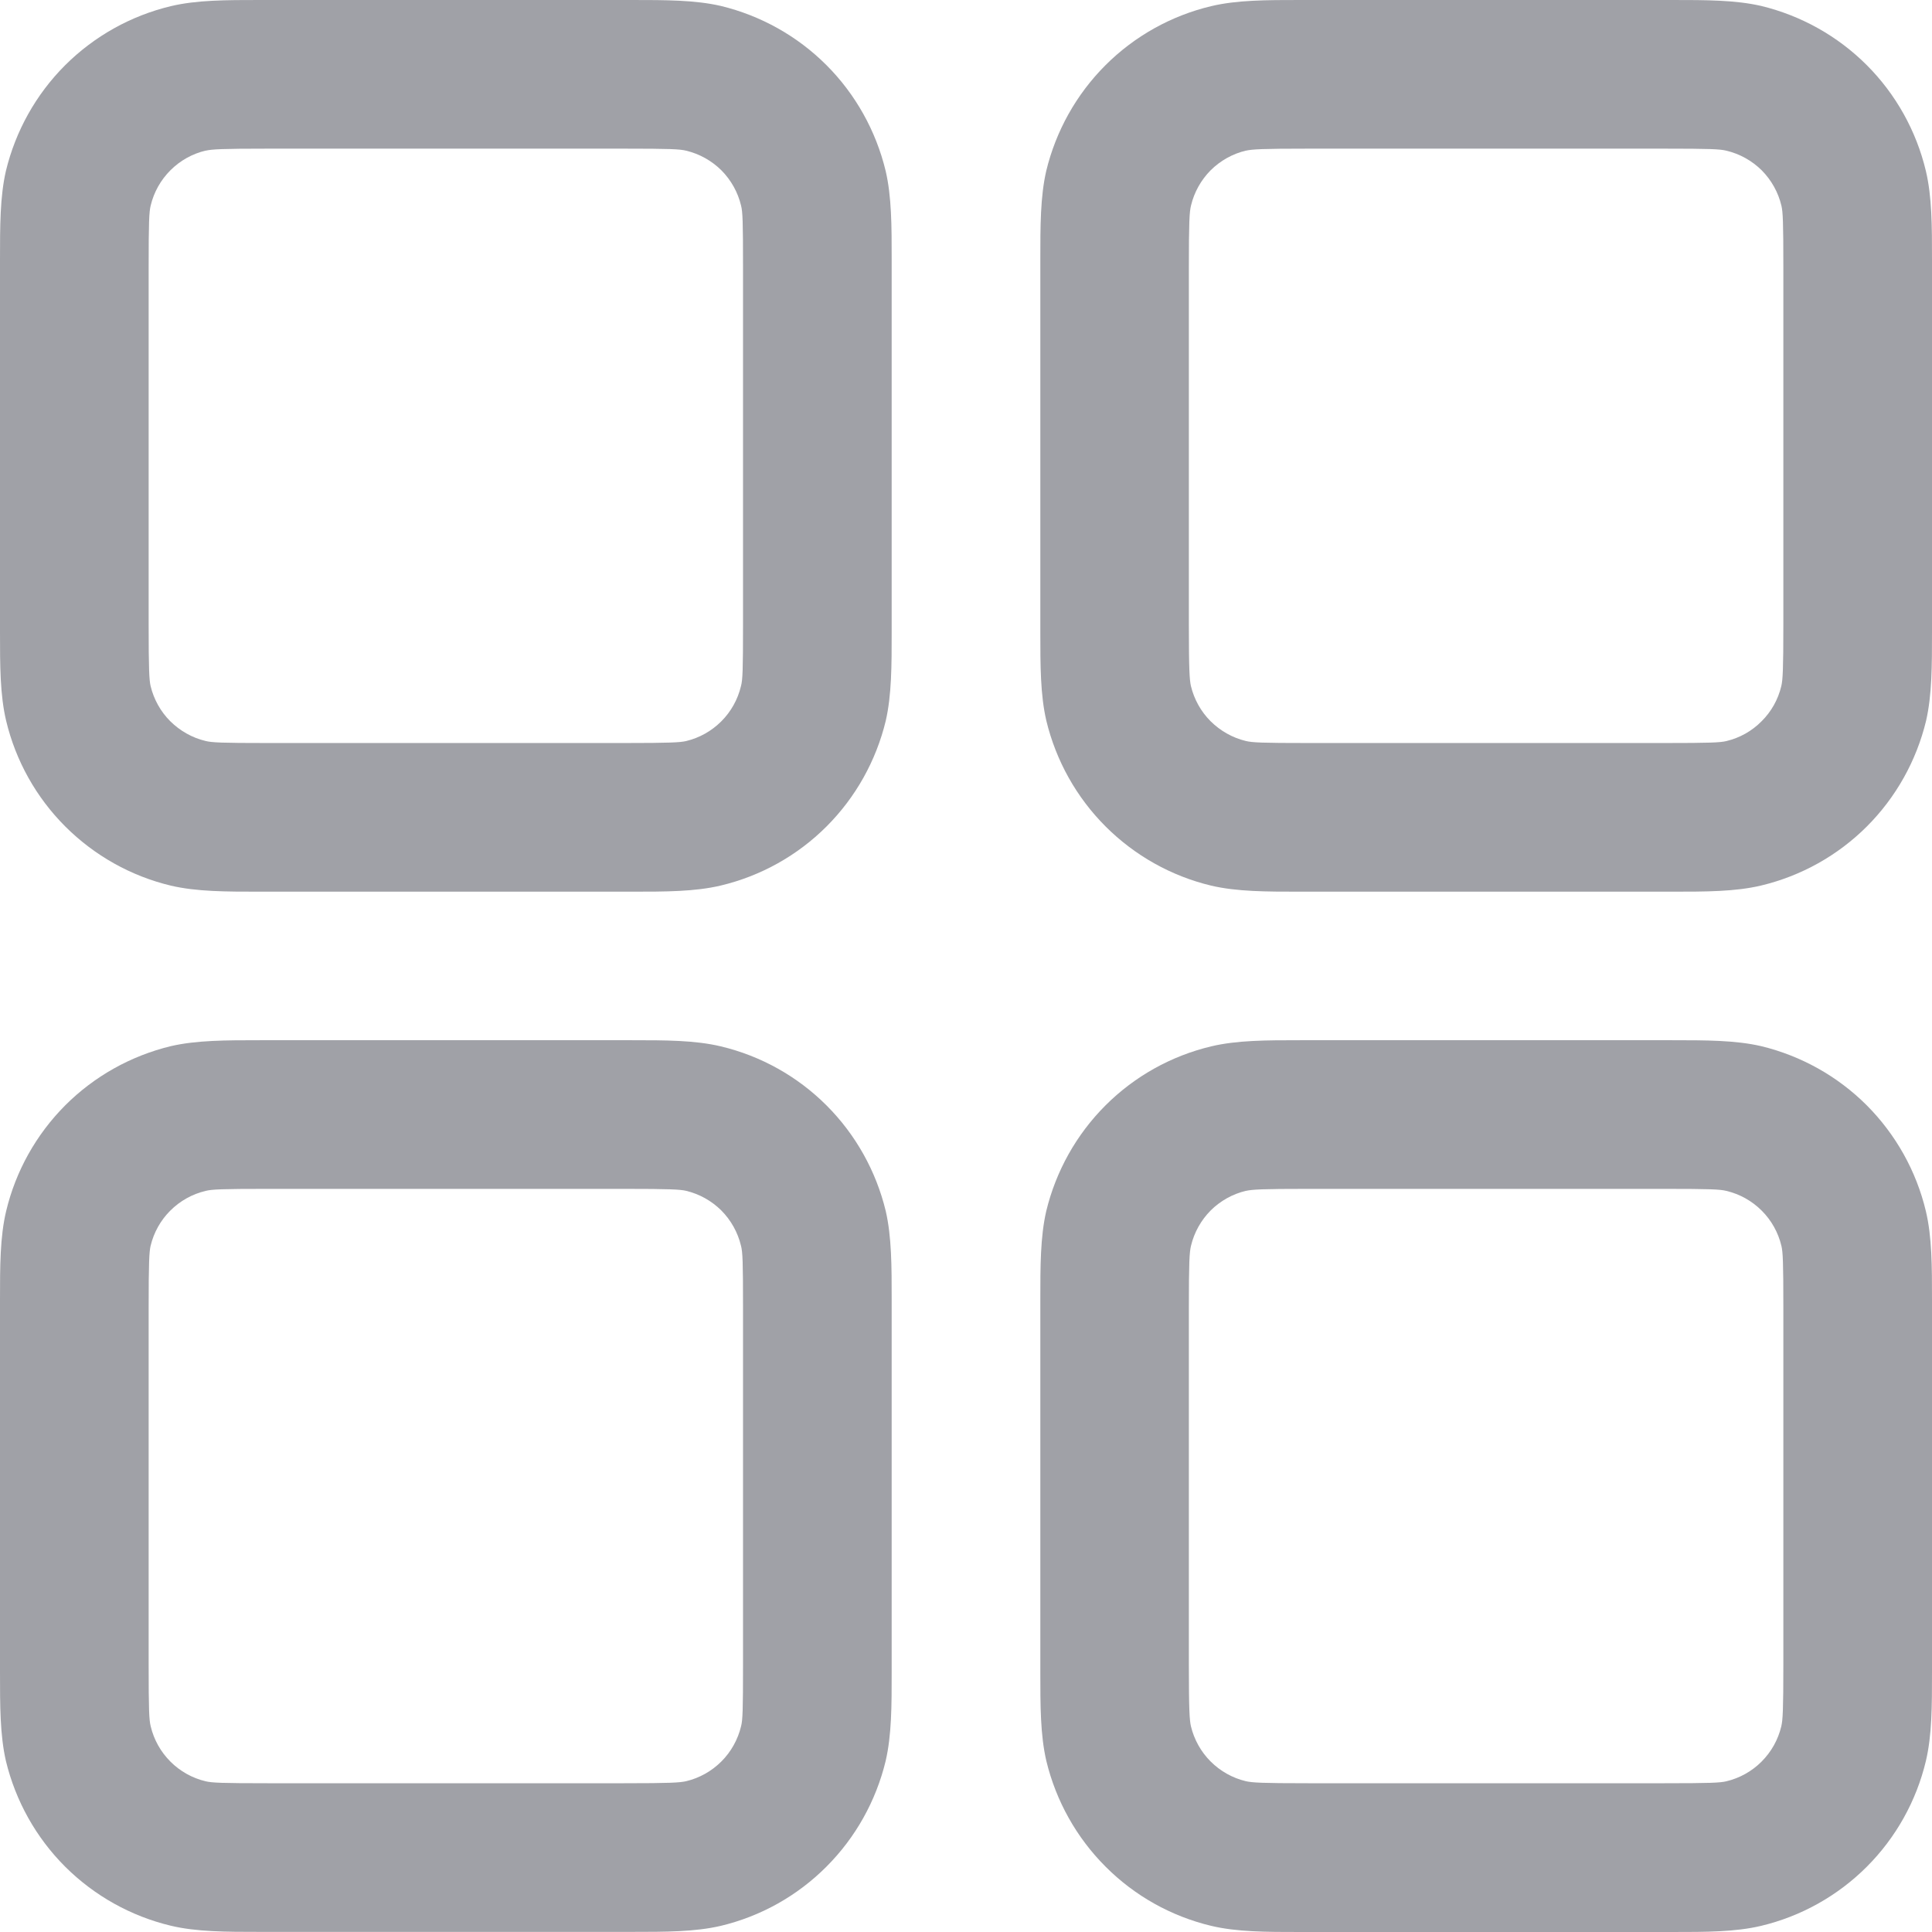 <svg width="22" height="22" viewBox="0 0 17 17" fill="none" xmlns="http://www.w3.org/2000/svg">
    <path fill-rule="evenodd" clip-rule="evenodd" d="M2.354 0H2.288C1.989 0 1.731 9.74232e-09 1.504 0.054C1.152 0.138 0.83 0.318 0.573 0.574C0.317 0.83 0.137 1.152 0.052 1.504C-4.87153e-08 1.731 0 1.988 0 2.288V5.557C0 5.857 9.74307e-09 6.114 0.054 6.342C0.138 6.694 0.318 7.016 0.574 7.272C0.83 7.528 1.152 7.709 1.504 7.793C1.731 7.846 1.988 7.846 2.288 7.846H5.558C5.857 7.846 6.115 7.846 6.342 7.792C6.695 7.708 7.017 7.528 7.273 7.272C7.529 7.016 7.709 6.694 7.794 6.342C7.846 6.114 7.846 5.858 7.846 5.557V2.288C7.846 1.989 7.846 1.731 7.793 1.504C7.708 1.152 7.528 0.829 7.272 0.573C7.016 0.317 6.694 0.137 6.342 0.052C6.115 -4.87116e-08 5.858 0 5.558 0H2.354ZM1.809 1.326C1.865 1.313 1.952 1.308 2.354 1.308H5.492C5.895 1.308 5.981 1.312 6.038 1.326C6.155 1.354 6.262 1.414 6.348 1.499C6.433 1.585 6.493 1.692 6.521 1.81C6.535 1.865 6.538 1.951 6.538 2.354V5.492C6.538 5.895 6.535 5.981 6.52 6.037C6.492 6.155 6.432 6.262 6.347 6.347C6.261 6.433 6.154 6.493 6.036 6.521C5.983 6.533 5.896 6.538 5.492 6.538H2.354C1.951 6.538 1.865 6.534 1.809 6.52C1.691 6.492 1.584 6.431 1.498 6.346C1.413 6.261 1.353 6.153 1.325 6.036C1.313 5.982 1.308 5.896 1.308 5.492V2.354C1.308 1.951 1.312 1.865 1.326 1.808C1.354 1.691 1.414 1.584 1.5 1.498C1.585 1.413 1.692 1.353 1.81 1.325L1.809 1.326ZM11.508 0H11.442C11.143 0 10.885 9.74232e-09 10.658 0.054C10.305 0.138 9.983 0.318 9.727 0.574C9.471 0.83 9.291 1.152 9.206 1.504C9.154 1.731 9.154 1.988 9.154 2.288V5.557C9.154 5.857 9.154 6.114 9.207 6.342C9.292 6.694 9.472 7.016 9.728 7.272C9.984 7.528 10.306 7.709 10.658 7.793C10.885 7.846 11.142 7.846 11.442 7.846H14.711C15.011 7.846 15.269 7.846 15.496 7.792C15.848 7.708 16.171 7.528 16.427 7.272C16.683 7.016 16.863 6.694 16.948 6.342C17 6.114 17 5.858 17 5.557V2.288C17 1.989 17 1.731 16.946 1.504C16.862 1.152 16.682 0.829 16.426 0.573C16.17 0.317 15.848 0.137 15.496 0.052C15.269 -4.87116e-08 15.012 0 14.711 0H11.508ZM10.962 1.326C11.019 1.313 11.106 1.308 11.508 1.308H14.646C15.049 1.308 15.135 1.312 15.191 1.326C15.309 1.354 15.416 1.414 15.502 1.499C15.587 1.585 15.647 1.692 15.675 1.81C15.688 1.865 15.692 1.951 15.692 2.354V5.492C15.692 5.895 15.687 5.981 15.674 6.037C15.646 6.155 15.586 6.262 15.5 6.347C15.415 6.433 15.308 6.493 15.19 6.521C15.135 6.534 15.049 6.538 14.646 6.538H11.508C11.105 6.538 11.019 6.534 10.962 6.52C10.845 6.492 10.738 6.431 10.652 6.346C10.567 6.261 10.507 6.153 10.479 6.036C10.467 5.982 10.461 5.896 10.461 5.492V2.354C10.461 1.951 10.466 1.865 10.48 1.808C10.508 1.691 10.568 1.584 10.653 1.498C10.739 1.413 10.846 1.353 10.964 1.325L10.962 1.326ZM2.288 9.153H5.558C5.857 9.153 6.115 9.153 6.342 9.207C6.695 9.291 7.017 9.471 7.273 9.727C7.529 9.983 7.709 10.305 7.794 10.657C7.846 10.884 7.846 11.141 7.846 11.441V14.71C7.846 15.01 7.846 15.267 7.793 15.495C7.708 15.847 7.528 16.169 7.272 16.425C7.016 16.682 6.694 16.862 6.342 16.946C6.115 16.999 5.858 16.999 5.558 16.999H2.288C1.989 16.999 1.731 16.999 1.504 16.945C1.152 16.861 0.83 16.681 0.573 16.425C0.317 16.169 0.137 15.847 0.052 15.495C-4.87153e-08 15.267 0 15.011 0 14.71V11.441C0 11.142 9.74307e-09 10.884 0.054 10.657C0.138 10.305 0.318 9.983 0.574 9.726C0.83 9.47 1.152 9.29 1.504 9.205C1.731 9.153 1.988 9.153 2.288 9.153ZM2.354 10.461C1.951 10.461 1.865 10.465 1.809 10.479C1.691 10.507 1.584 10.567 1.498 10.653C1.413 10.738 1.353 10.845 1.325 10.963C1.313 11.017 1.308 11.103 1.308 11.507V14.645C1.308 15.048 1.312 15.134 1.326 15.19C1.354 15.308 1.414 15.415 1.5 15.501C1.585 15.586 1.692 15.646 1.81 15.674C1.865 15.687 1.951 15.691 2.354 15.691H5.492C5.895 15.691 5.981 15.686 6.038 15.673C6.155 15.645 6.262 15.585 6.348 15.499C6.433 15.414 6.493 15.306 6.521 15.189C6.535 15.134 6.538 15.048 6.538 14.645V11.507C6.538 11.104 6.535 11.018 6.52 10.961C6.492 10.844 6.432 10.737 6.347 10.651C6.261 10.566 6.154 10.506 6.036 10.478C5.983 10.466 5.896 10.461 5.492 10.461H2.354ZM11.508 9.153H11.442C11.143 9.153 10.885 9.153 10.658 9.207C10.305 9.291 9.983 9.471 9.727 9.727C9.471 9.983 9.291 10.305 9.206 10.657C9.154 10.884 9.154 11.141 9.154 11.441V14.71C9.154 15.01 9.154 15.267 9.207 15.495C9.292 15.847 9.472 16.169 9.728 16.425C9.984 16.682 10.306 16.862 10.658 16.946C10.885 17 11.143 17 11.442 17H14.711C15.011 17 15.269 17 15.496 16.946C15.848 16.862 16.17 16.682 16.426 16.426C16.682 16.17 16.862 15.848 16.946 15.496C17 15.269 17 15.011 17 14.712V11.441C17 11.142 17 10.884 16.946 10.657C16.862 10.305 16.682 9.983 16.426 9.726C16.17 9.47 15.848 9.29 15.496 9.205C15.269 9.153 15.012 9.153 14.711 9.153H11.508ZM10.962 10.479C11.019 10.466 11.106 10.461 11.508 10.461H14.646C15.049 10.461 15.135 10.465 15.191 10.479C15.309 10.507 15.416 10.567 15.502 10.653C15.587 10.738 15.647 10.845 15.675 10.963C15.688 11.018 15.692 11.104 15.692 11.507V14.645C15.692 15.048 15.687 15.134 15.674 15.19C15.646 15.308 15.586 15.415 15.5 15.501C15.415 15.586 15.308 15.646 15.19 15.674C15.135 15.687 15.049 15.691 14.646 15.691H11.508C11.105 15.691 11.019 15.686 10.962 15.673C10.845 15.645 10.738 15.585 10.652 15.499C10.567 15.414 10.507 15.306 10.479 15.189C10.467 15.135 10.461 15.049 10.461 14.645V11.507C10.461 11.104 10.466 11.018 10.48 10.961C10.508 10.844 10.568 10.737 10.653 10.651C10.739 10.566 10.846 10.506 10.964 10.478L10.962 10.479Z" fill="#A0A1A7"/>
</svg>

